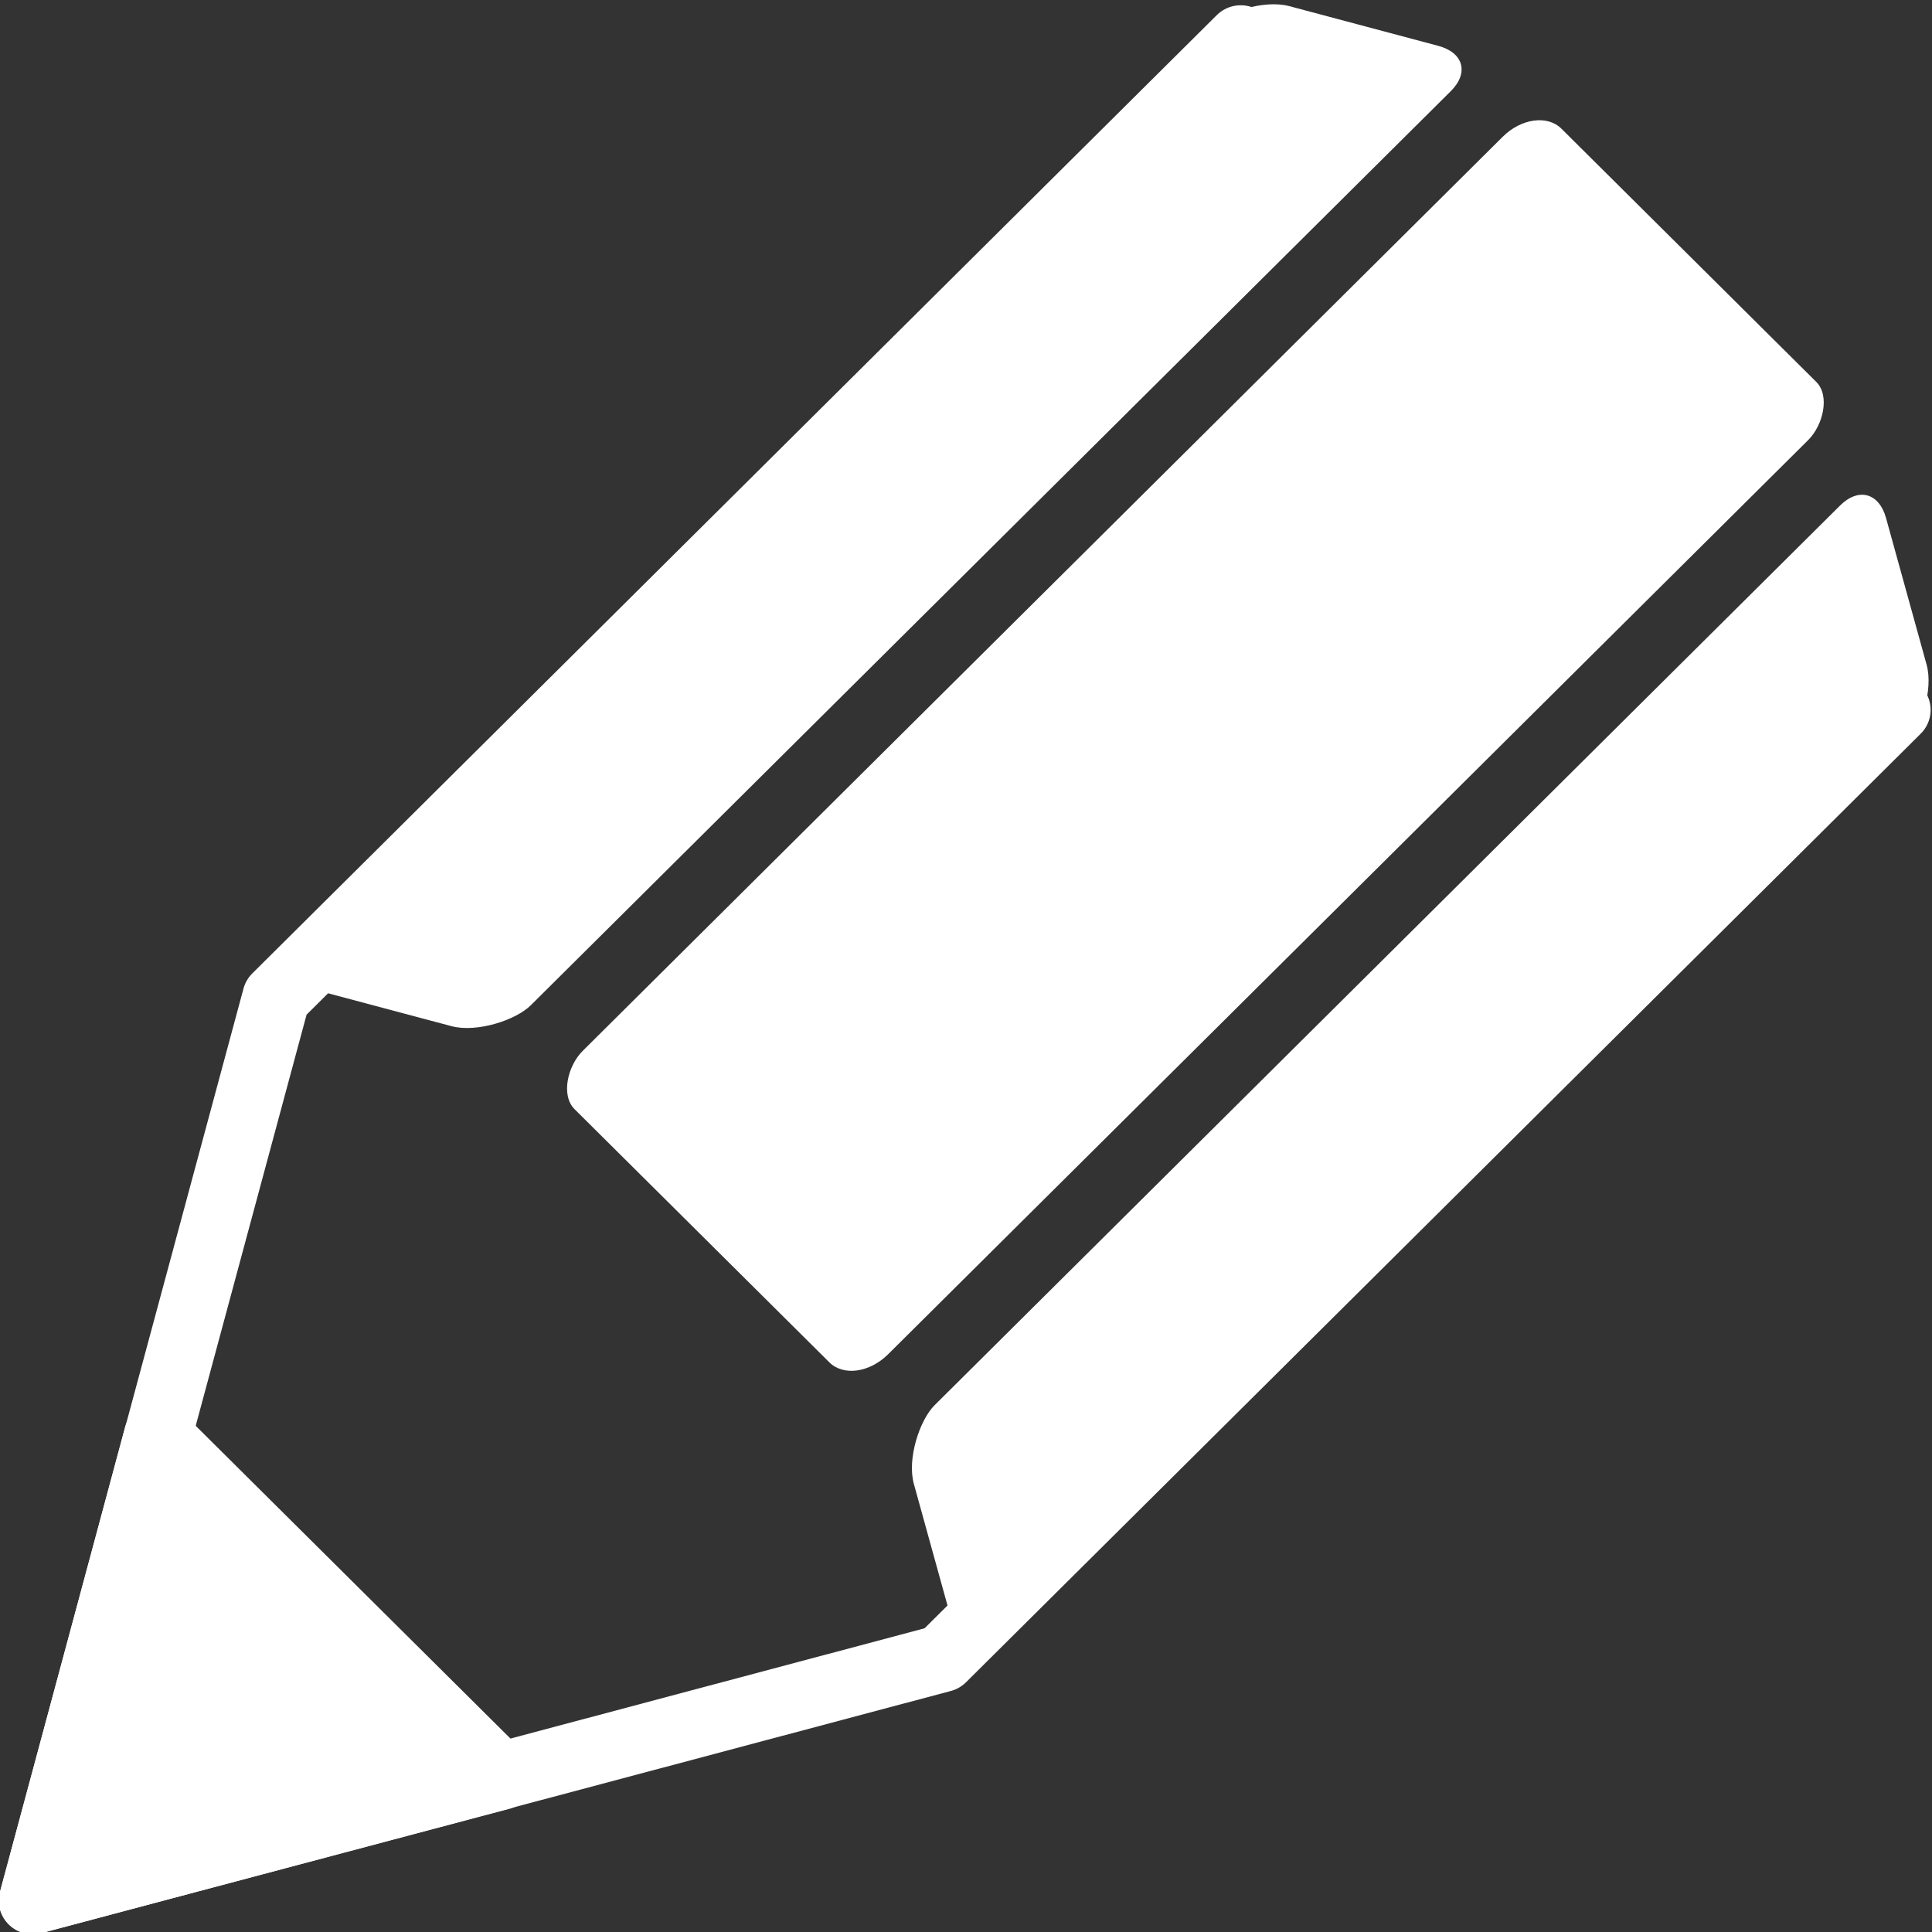 <?xml version="1.0" encoding="UTF-8" standalone="no"?>
<!-- Created with Inkscape (http://www.inkscape.org/) -->
<svg
    xmlns:inkscape="http://www.inkscape.org/namespaces/inkscape"
    xmlns:rdf="http://www.w3.org/1999/02/22-rdf-syntax-ns#"
    xmlns="http://www.w3.org/2000/svg"
    xmlns:cc="http://creativecommons.org/ns#"
    xmlns:dc="http://purl.org/dc/elements/1.1/"
    xmlns:sodipodi="http://sodipodi.sourceforge.net/DTD/sodipodi-0.dtd"
    xmlns:svg="http://www.w3.org/2000/svg"
    xmlns:ns1="http://sozi.baierouge.fr"
    xmlns:xlink="http://www.w3.org/1999/xlink"
    id="svg6254"
    sodipodi:docname="新規ドキュメント 9"
    viewBox="0 0 128 128"
    version="1.1"
    inkscape:version="0.48.2 r9819"
  >
  <rect x="0" y="0" width="128" height="128" fill="#333333" stroke="none"/>
  <title
      id="title7073"
    >Pencil Pictogram</title
  >
  <sodipodi:namedview
      id="base"
      bordercolor="#666666"
      inkscape:pageshadow="2"
      inkscape:window-y="-4"
      fit-margin-left="0"
      pagecolor="#ffffff"
      fit-margin-top="0"
      inkscape:window-maximized="1"
      inkscape:zoom="4.0745363"
      inkscape:window-x="-4"
      inkscape:window-height="1017"
      showgrid="false"
      borderopacity="1.0"
      inkscape:current-layer="layer1"
      inkscape:cx="45.584279"
      inkscape:cy="49.522511"
      fit-margin-right="0"
      fit-margin-bottom="0"
      inkscape:window-width="1920"
      inkscape:pageopacity="0.0"
      inkscape:document-units="px"
  />
  <g
      id="layer1"
      inkscape:label="レイヤー 1"
      inkscape:groupmode="layer"
      transform="translate(-222.76 -630.44)"
    >
    <g
        id="g7066"
        transform="matrix(1.718 0 0 1.707 -160 -536.05)"
      >
      <path
          id="path5336-6"
          sodipodi:nodetypes="ccccc"
          style="stroke-linejoin:round;stroke:#FFFFFF;stroke-linecap:round;stroke-width:2.612;fill:none"
          inkscape:connector-curvature="0"
          d="m295.94 710.91l-36.816 36.816-35.073 9.398 9.395-35.062 37.195-37.195"
      />
      <rect
          id="rect5338-48"
          style="fill:#FFFFFF"
          transform="matrix(-.265 -.964 .707 -.707 0 0)"
          rx="1.836"
          ry="1.819"
          height="53.027"
          width="9.58"
          y="60.3"
          x="-820.59"
      />
      <rect
          id="rect5338-4-2"
          ry="1.819"
          style="fill:#FFFFFF"
          rx="1.377"
          transform="rotate(225)"
          height="53.819"
          width="16.654"
          y="-340.44"
          x="-702.13"
      />
      <rect
          id="rect5338-1-1"
          style="fill:#FFFFFF"
          transform="matrix(.966 .259 .707 -.707 0 0)"
          rx="1.836"
          ry="1.819"
          height="53.819"
          width="9.615"
          y="-734.79"
          x="778.66"
      />
      <path
          id="path5336-1-6"
          style="stroke-linejoin:round;stroke:#FFFFFF;stroke-linecap:round;stroke-width:2.612;fill:#FFFFFF"
          inkscape:connector-curvature="0"
          d="m224.06 757.12 18.038-4.82-13.219-13.219-4.82 18.038z"
      />
    </g
    >
  </g
  >
</svg
>
